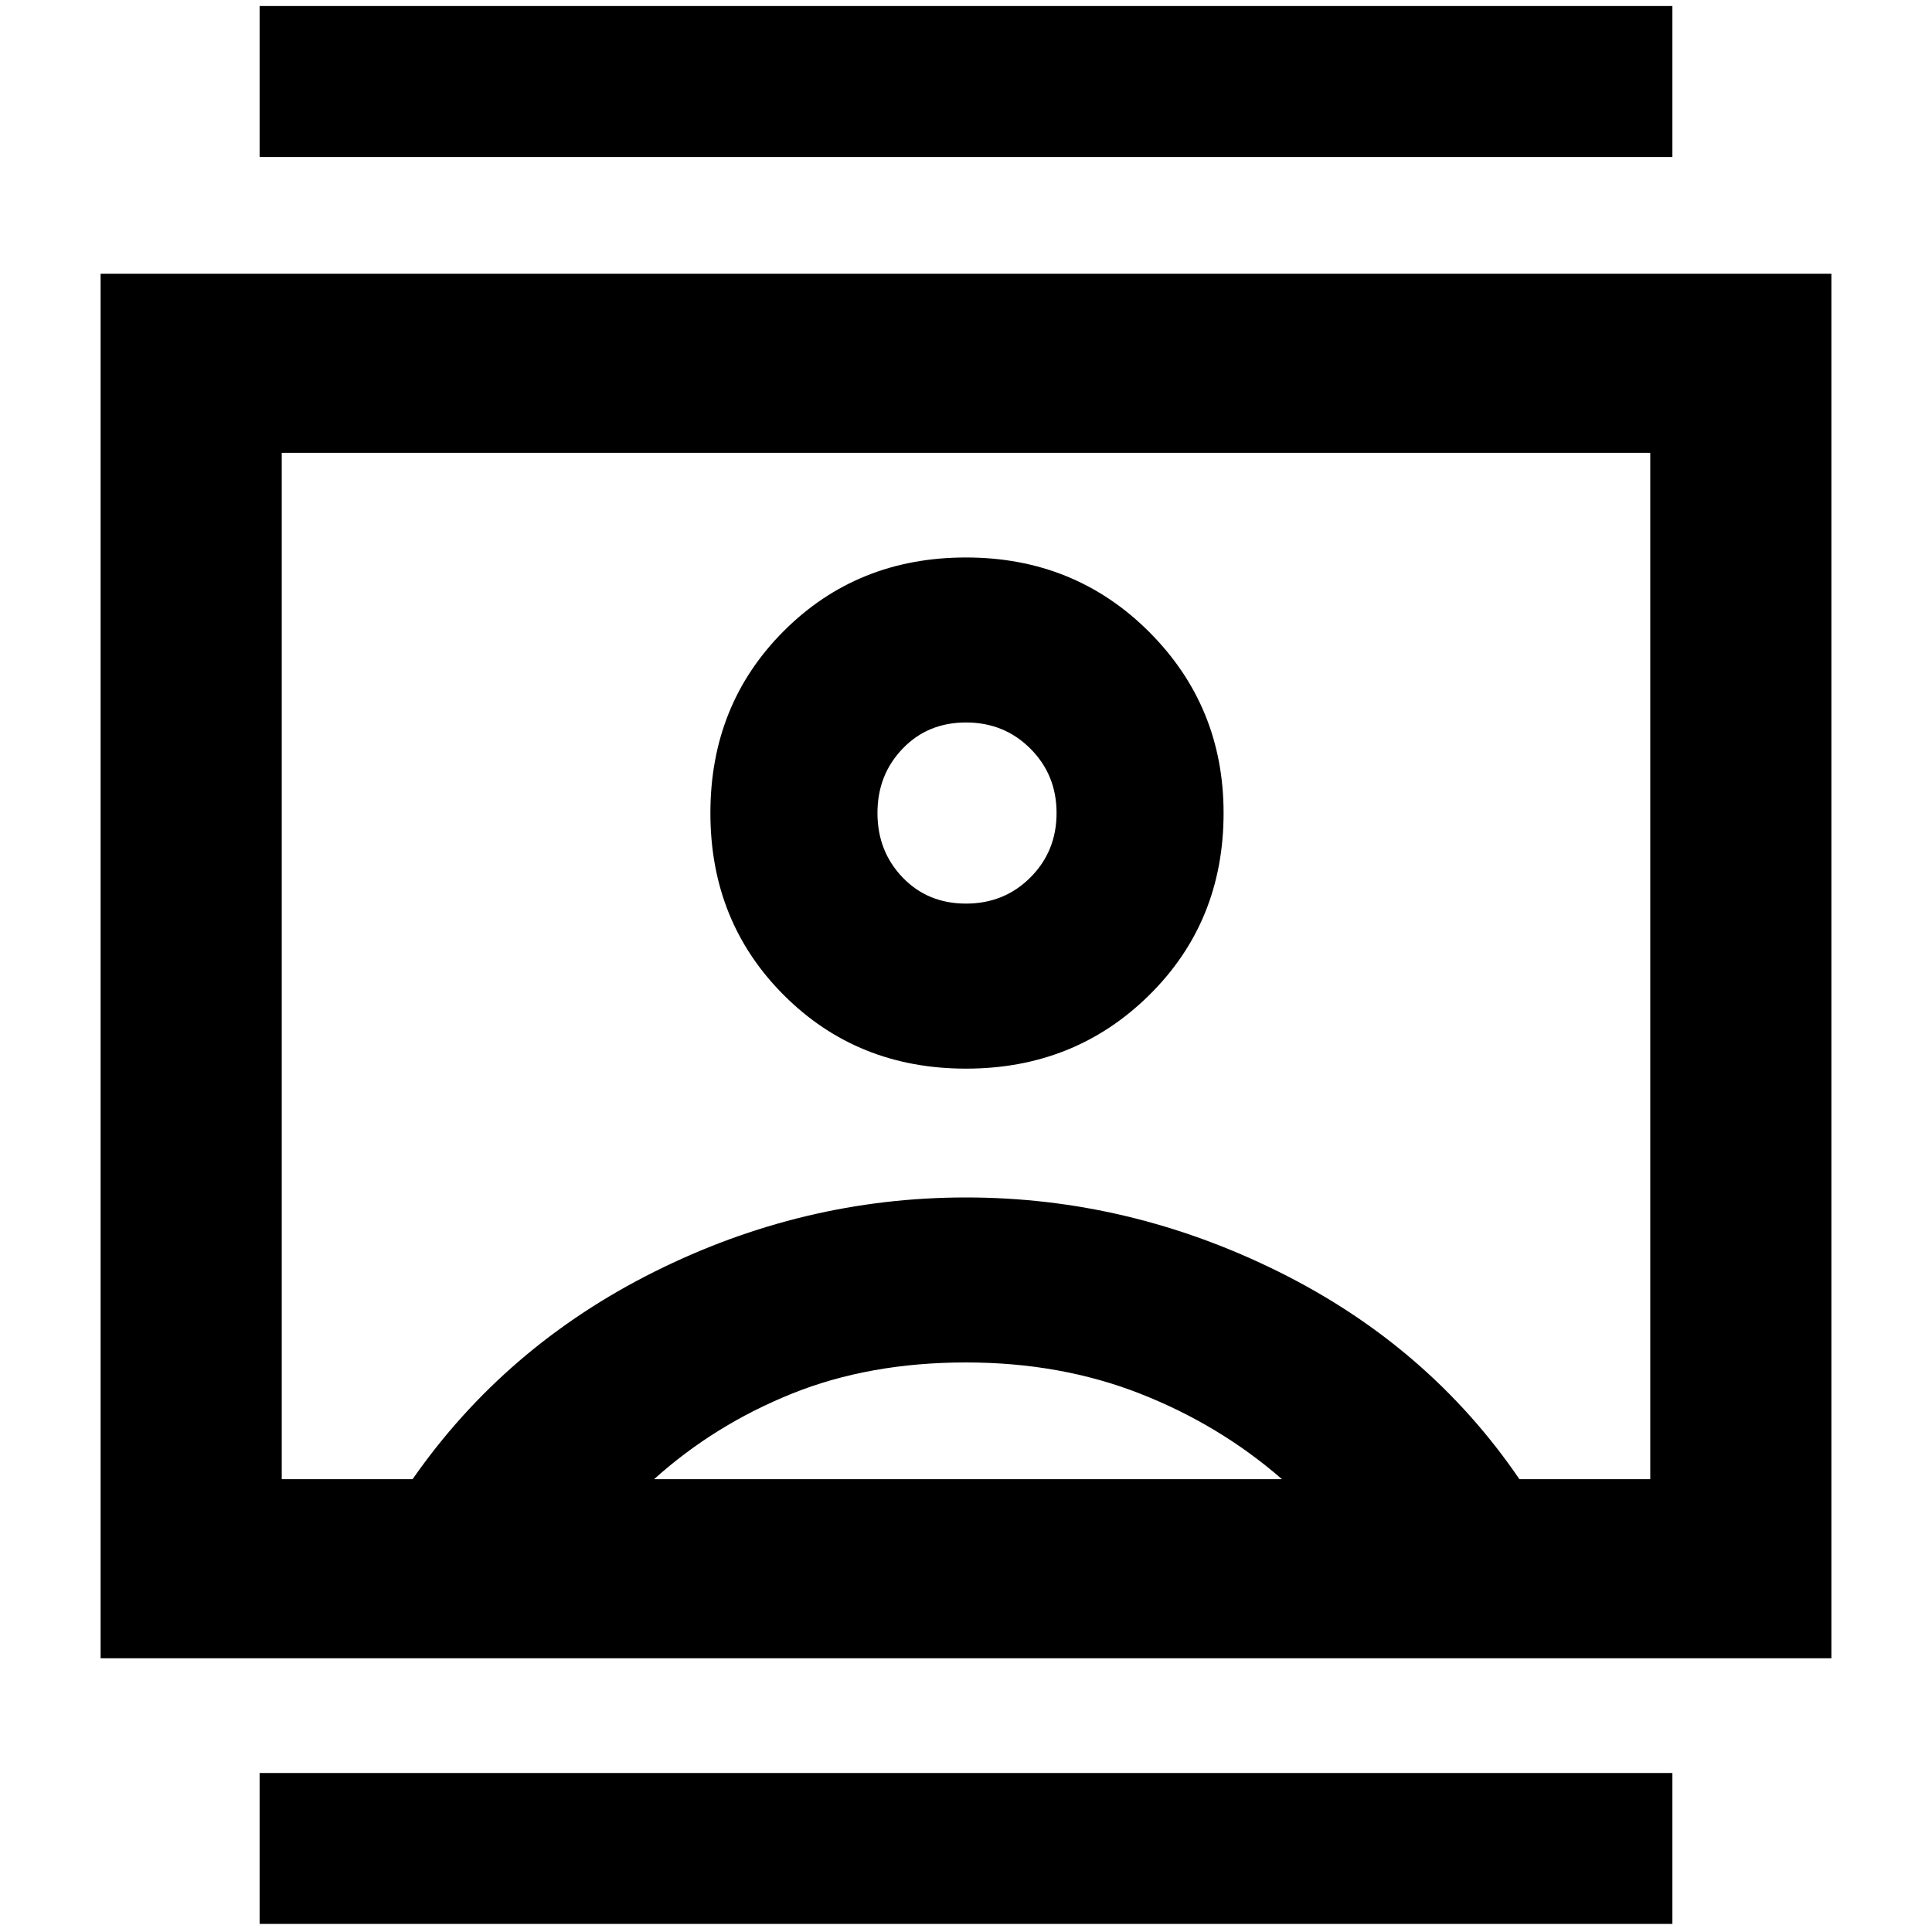 <svg xmlns="http://www.w3.org/2000/svg" height="40" width="40"><path d="M5.375 39.833v-3.125h29.25v3.125Zm0-36.583V.125h29.25V3.25ZM20 22.125q2.25 0 3.792-1.521 1.541-1.521 1.541-3.771 0-2.208-1.541-3.75Q22.25 11.542 20 11.542t-3.771 1.521q-1.521 1.52-1.521 3.77t1.521 3.771Q17.75 22.125 20 22.125ZM2.083 34.333V5.667h35.834v28.666Zm3.75-3.708h2.709q1.916-2.75 5-4.292 3.083-1.541 6.458-1.541t6.479 1.541q3.104 1.542 4.979 4.292h2.709V9.375H5.833Zm7.709 0h13q-1.292-1.125-2.938-1.771-1.646-.646-3.604-.646-2 0-3.604.646t-2.854 1.771ZM20 18.708q-.792 0-1.312-.541-.521-.542-.521-1.334 0-.791.521-1.333.52-.542 1.312-.542t1.333.542q.542.542.542 1.333 0 .792-.542 1.334-.541.541-1.333.541ZM20 20Z"/></svg>